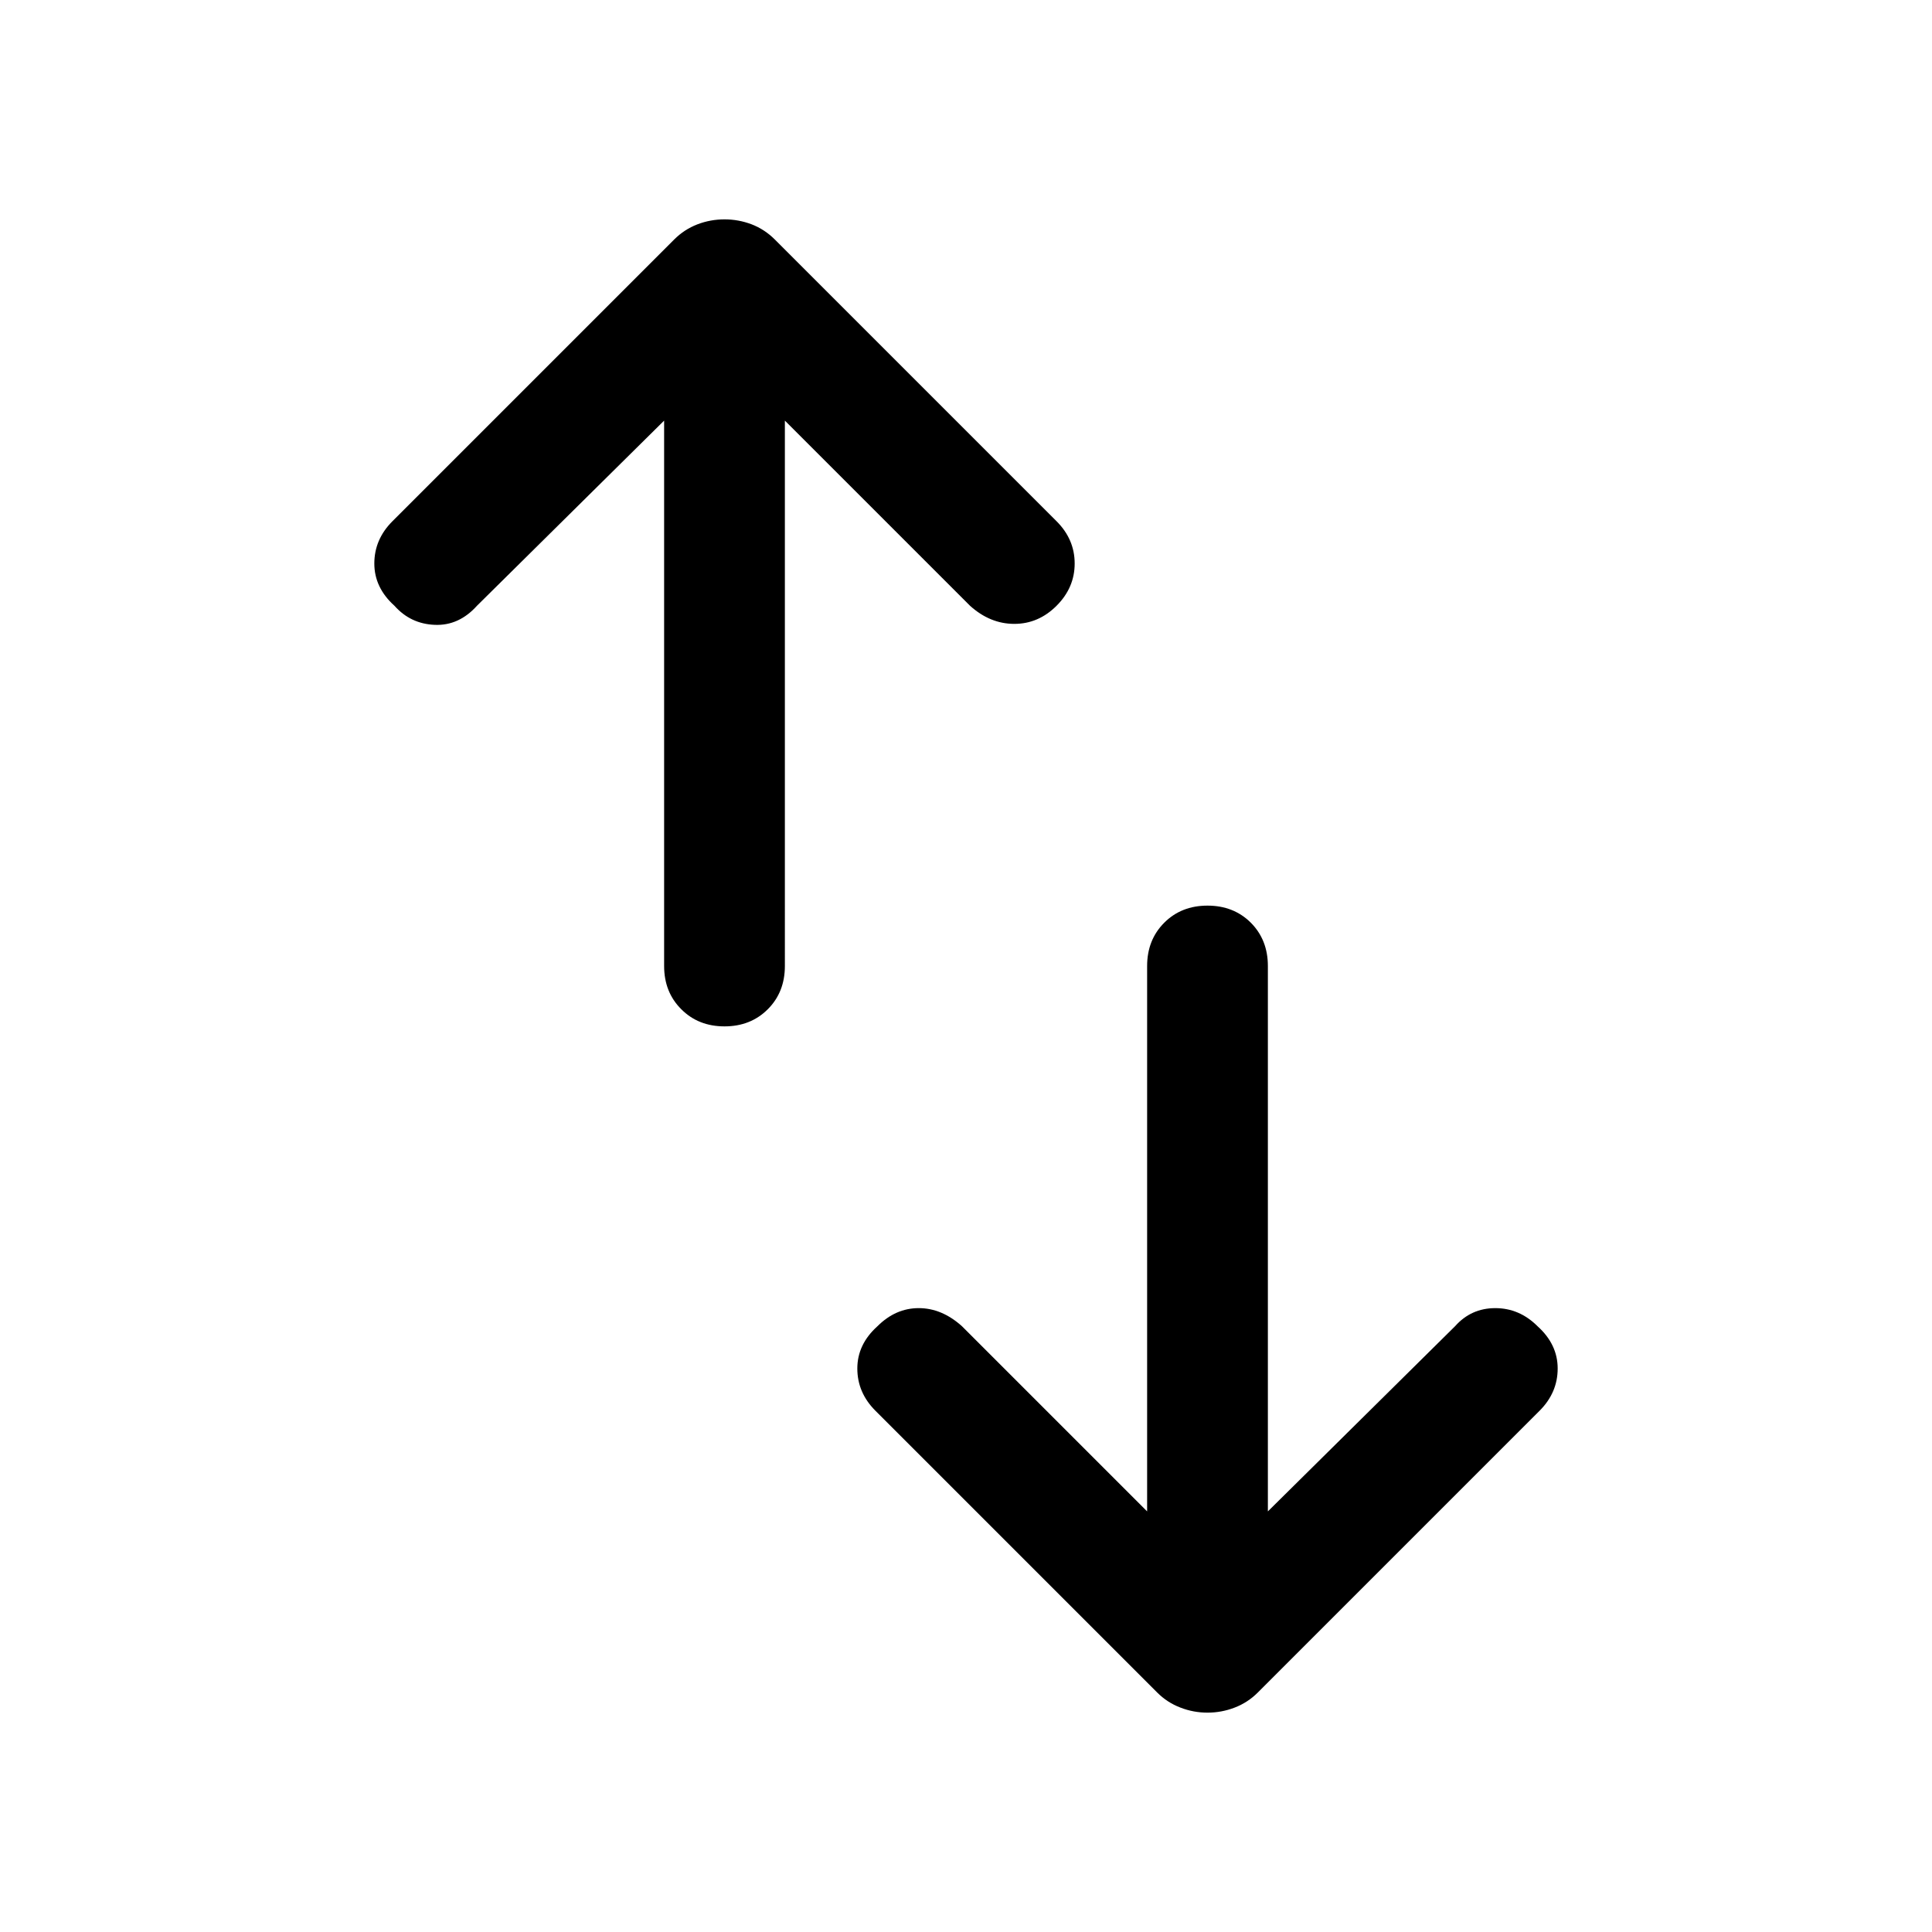 <svg xmlns="http://www.w3.org/2000/svg" height="24" width="24"><path d="M14.25 18.775V12q0-.325.213-.538.212-.212.537-.212.325 0 .538.212.212.213.212.538v6.775l2.325-2.3q.2-.225.5-.225t.525.225q.25.225.25.525 0 .3-.225.525l-3.5 3.5q-.125.125-.287.187-.163.063-.338.063-.175 0-.337-.063-.163-.062-.288-.187l-3.5-3.5Q10.65 17.3 10.65 17q0-.3.25-.525.225-.225.513-.225.287 0 .537.225Zm-6-13.55-2.325 2.3q-.225.25-.525.237-.3-.012-.5-.237Q4.65 7.3 4.65 7q0-.3.225-.525l3.5-3.5q.125-.125.288-.188.162-.062.337-.062.175 0 .338.062.162.063.287.188l3.5 3.5q.225.225.225.525 0 .3-.225.525-.225.225-.525.225-.3 0-.55-.225l-2.3-2.3V12q0 .325-.212.537-.213.213-.538.213-.325 0-.537-.213-.213-.212-.213-.537Z"/></svg>